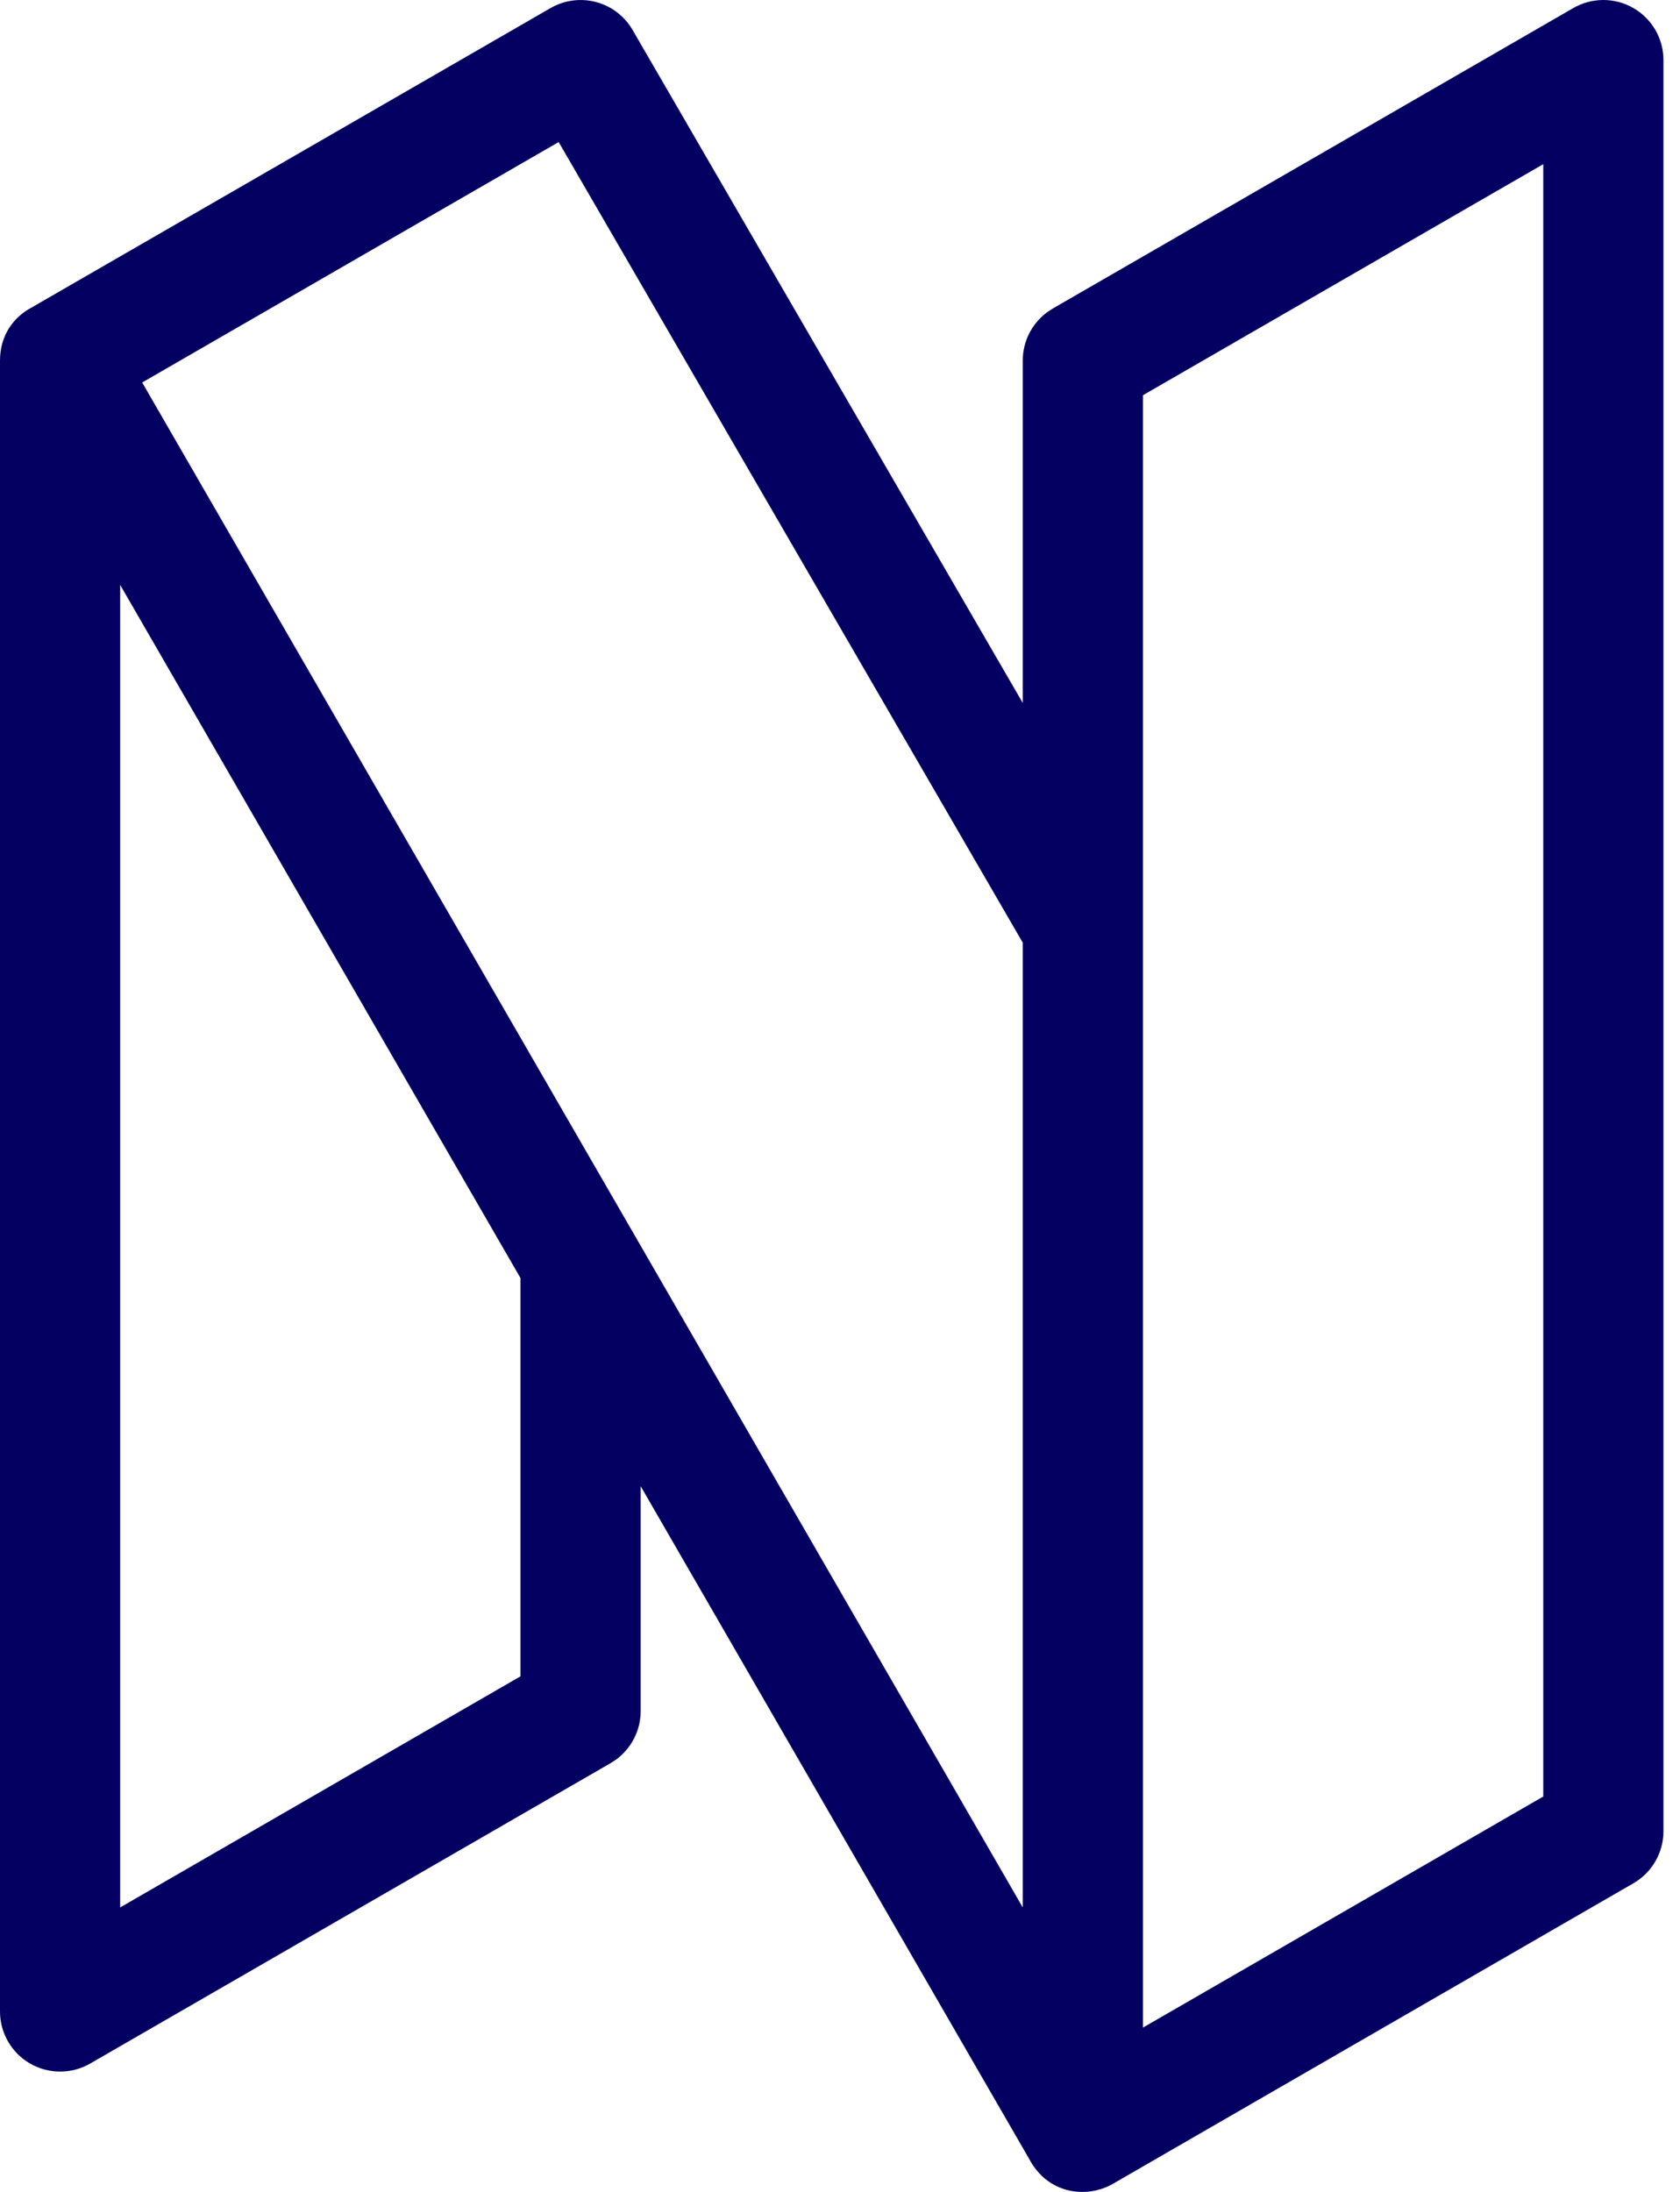 <svg width="46" height="60" viewBox="0 0 46 60" fill="none" xmlns="http://www.w3.org/2000/svg">
<path fill-rule="evenodd" clip-rule="evenodd" d="M30.324 59.854C30.27 59.878 30.215 59.9 30.159 59.918L30.119 59.929C29.969 59.976 29.813 59.999 29.655 60C29.409 60.005 29.165 59.953 28.942 59.848C28.719 59.742 28.524 59.586 28.373 59.392C28.299 59.302 28.235 59.204 28.182 59.101L17.542 40.682V46.838C17.542 47.359 17.295 47.846 16.884 48.155L16.721 48.262L2.468 56.487C2.218 56.631 1.934 56.707 1.645 56.706C1.356 56.706 1.073 56.63 0.823 56.486C0.573 56.342 0.365 56.134 0.221 55.884C0.076 55.634 0 55.35 0 55.062V9.868C0 9.191 0.361 8.69 0.849 8.427L15.076 0.22C15.453 0.003 15.901 -0.056 16.322 0.056C16.743 0.168 17.102 0.443 17.32 0.819L28.004 19.242V9.868C28.004 9.348 28.252 8.86 28.665 8.552L28.827 8.445L43.079 0.22C43.33 0.076 43.613 -0 43.902 2.93487e-07C44.191 0 44.475 0.076 44.725 0.221C44.975 0.365 45.182 0.573 45.327 0.823C45.471 1.073 45.547 1.356 45.547 1.645V50.128C45.547 50.715 45.233 51.258 44.724 51.552L30.556 59.73C30.485 59.775 30.411 59.816 30.334 59.85V59.849L30.324 59.854ZM42.256 4.494L31.295 10.819V55.502L42.256 49.177V4.494ZM15.296 3.889L3.893 10.47L28.004 52.213V25.804L15.297 3.889H15.296ZM3.29 16.009V52.213L14.251 45.887V34.984L12.308 31.621L3.29 16.01V16.009Z" fill="#040062"/>
</svg>

